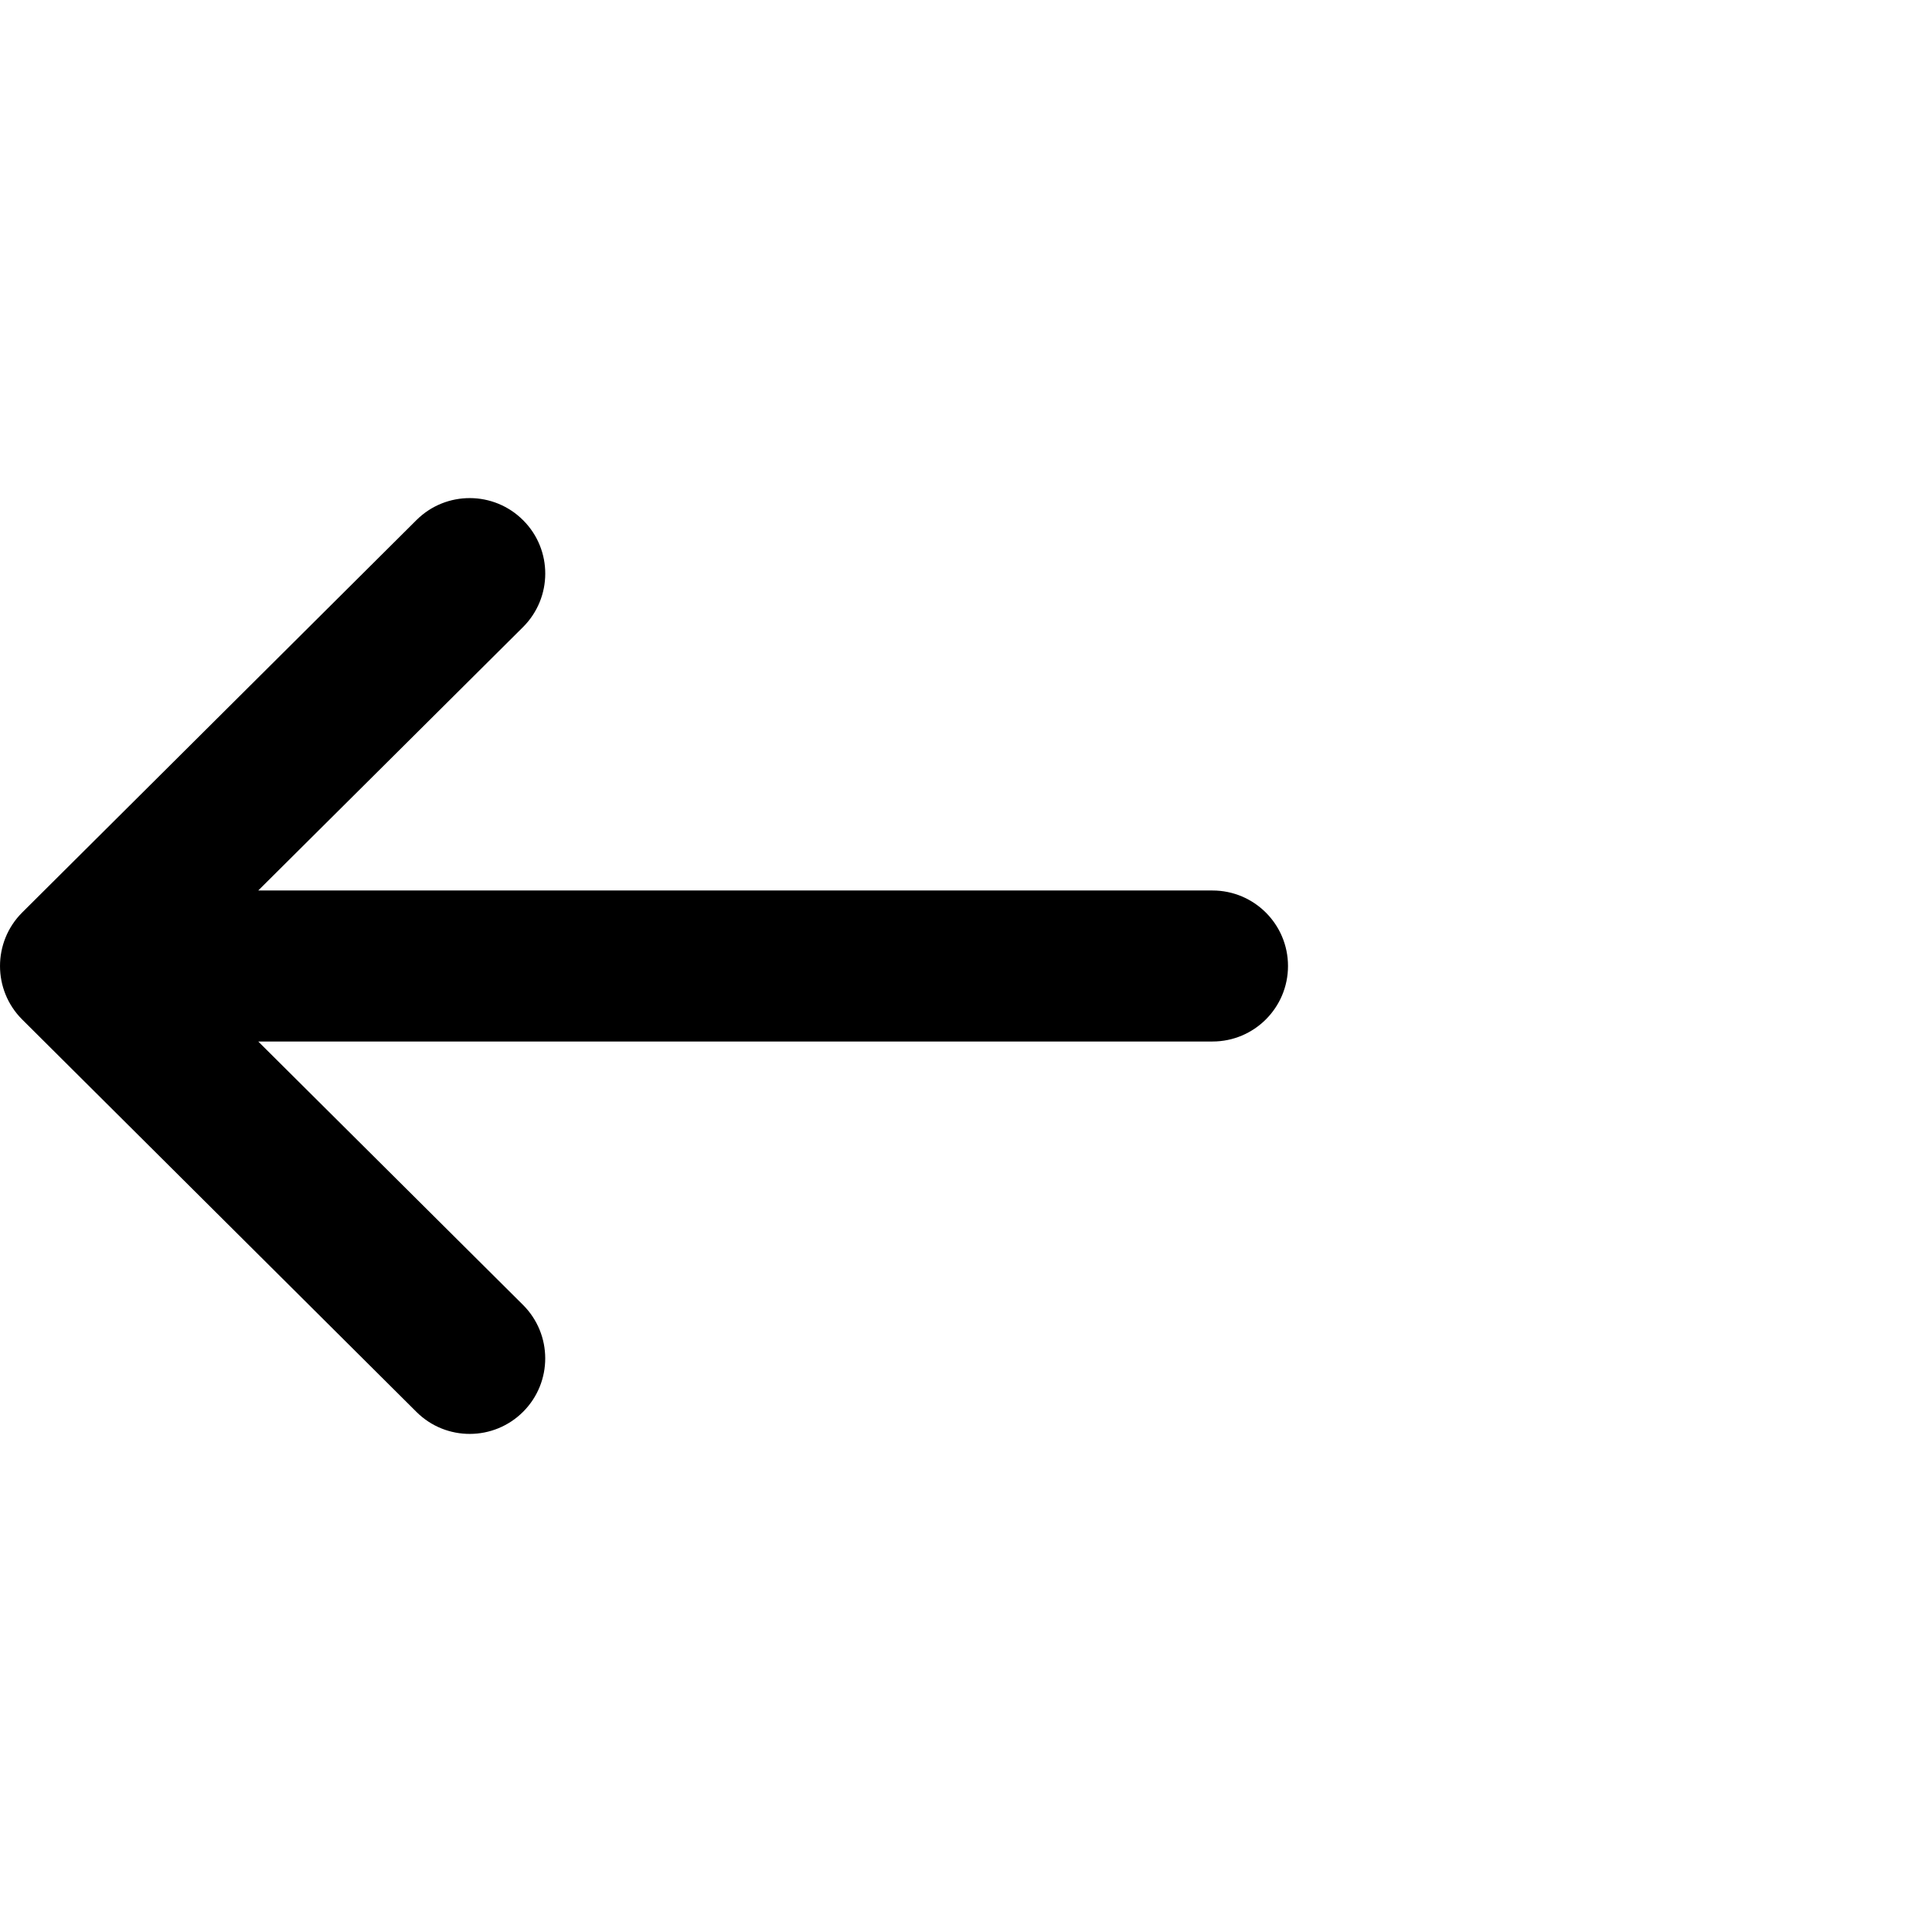 <svg
  width="24"
  height="24"
  viewBox="0 0 24 24"
  fill="none"
  xmlns="http://www.w3.org/2000/svg"
>
  <g clip-path="url(#clip0_396_5058)">
    <path d="M15.062 11.062L3.208 11.062L6.497 7.79C6.864 7.424 6.866 6.831 6.5 6.464C6.135 6.097 5.541 6.095 5.174 6.46L0.276 11.335L0.275 11.336C-0.091 11.702 -0.092 12.297 0.275 12.664L0.276 12.665L5.174 17.54C5.541 17.905 6.135 17.903 6.5 17.536C6.865 17.169 6.864 16.576 6.497 16.21L3.208 12.938L15.062 12.938C15.58 12.938 16 12.518 16 12C16 11.482 15.58 11.062 15.062 11.062Z" fill="black" />
  </g>
  <defs>
    <clipPath id="clip0_396_5058">
      <rect width="24" height="24" fill="black" />
    </clipPath>
  </defs>
</svg>
